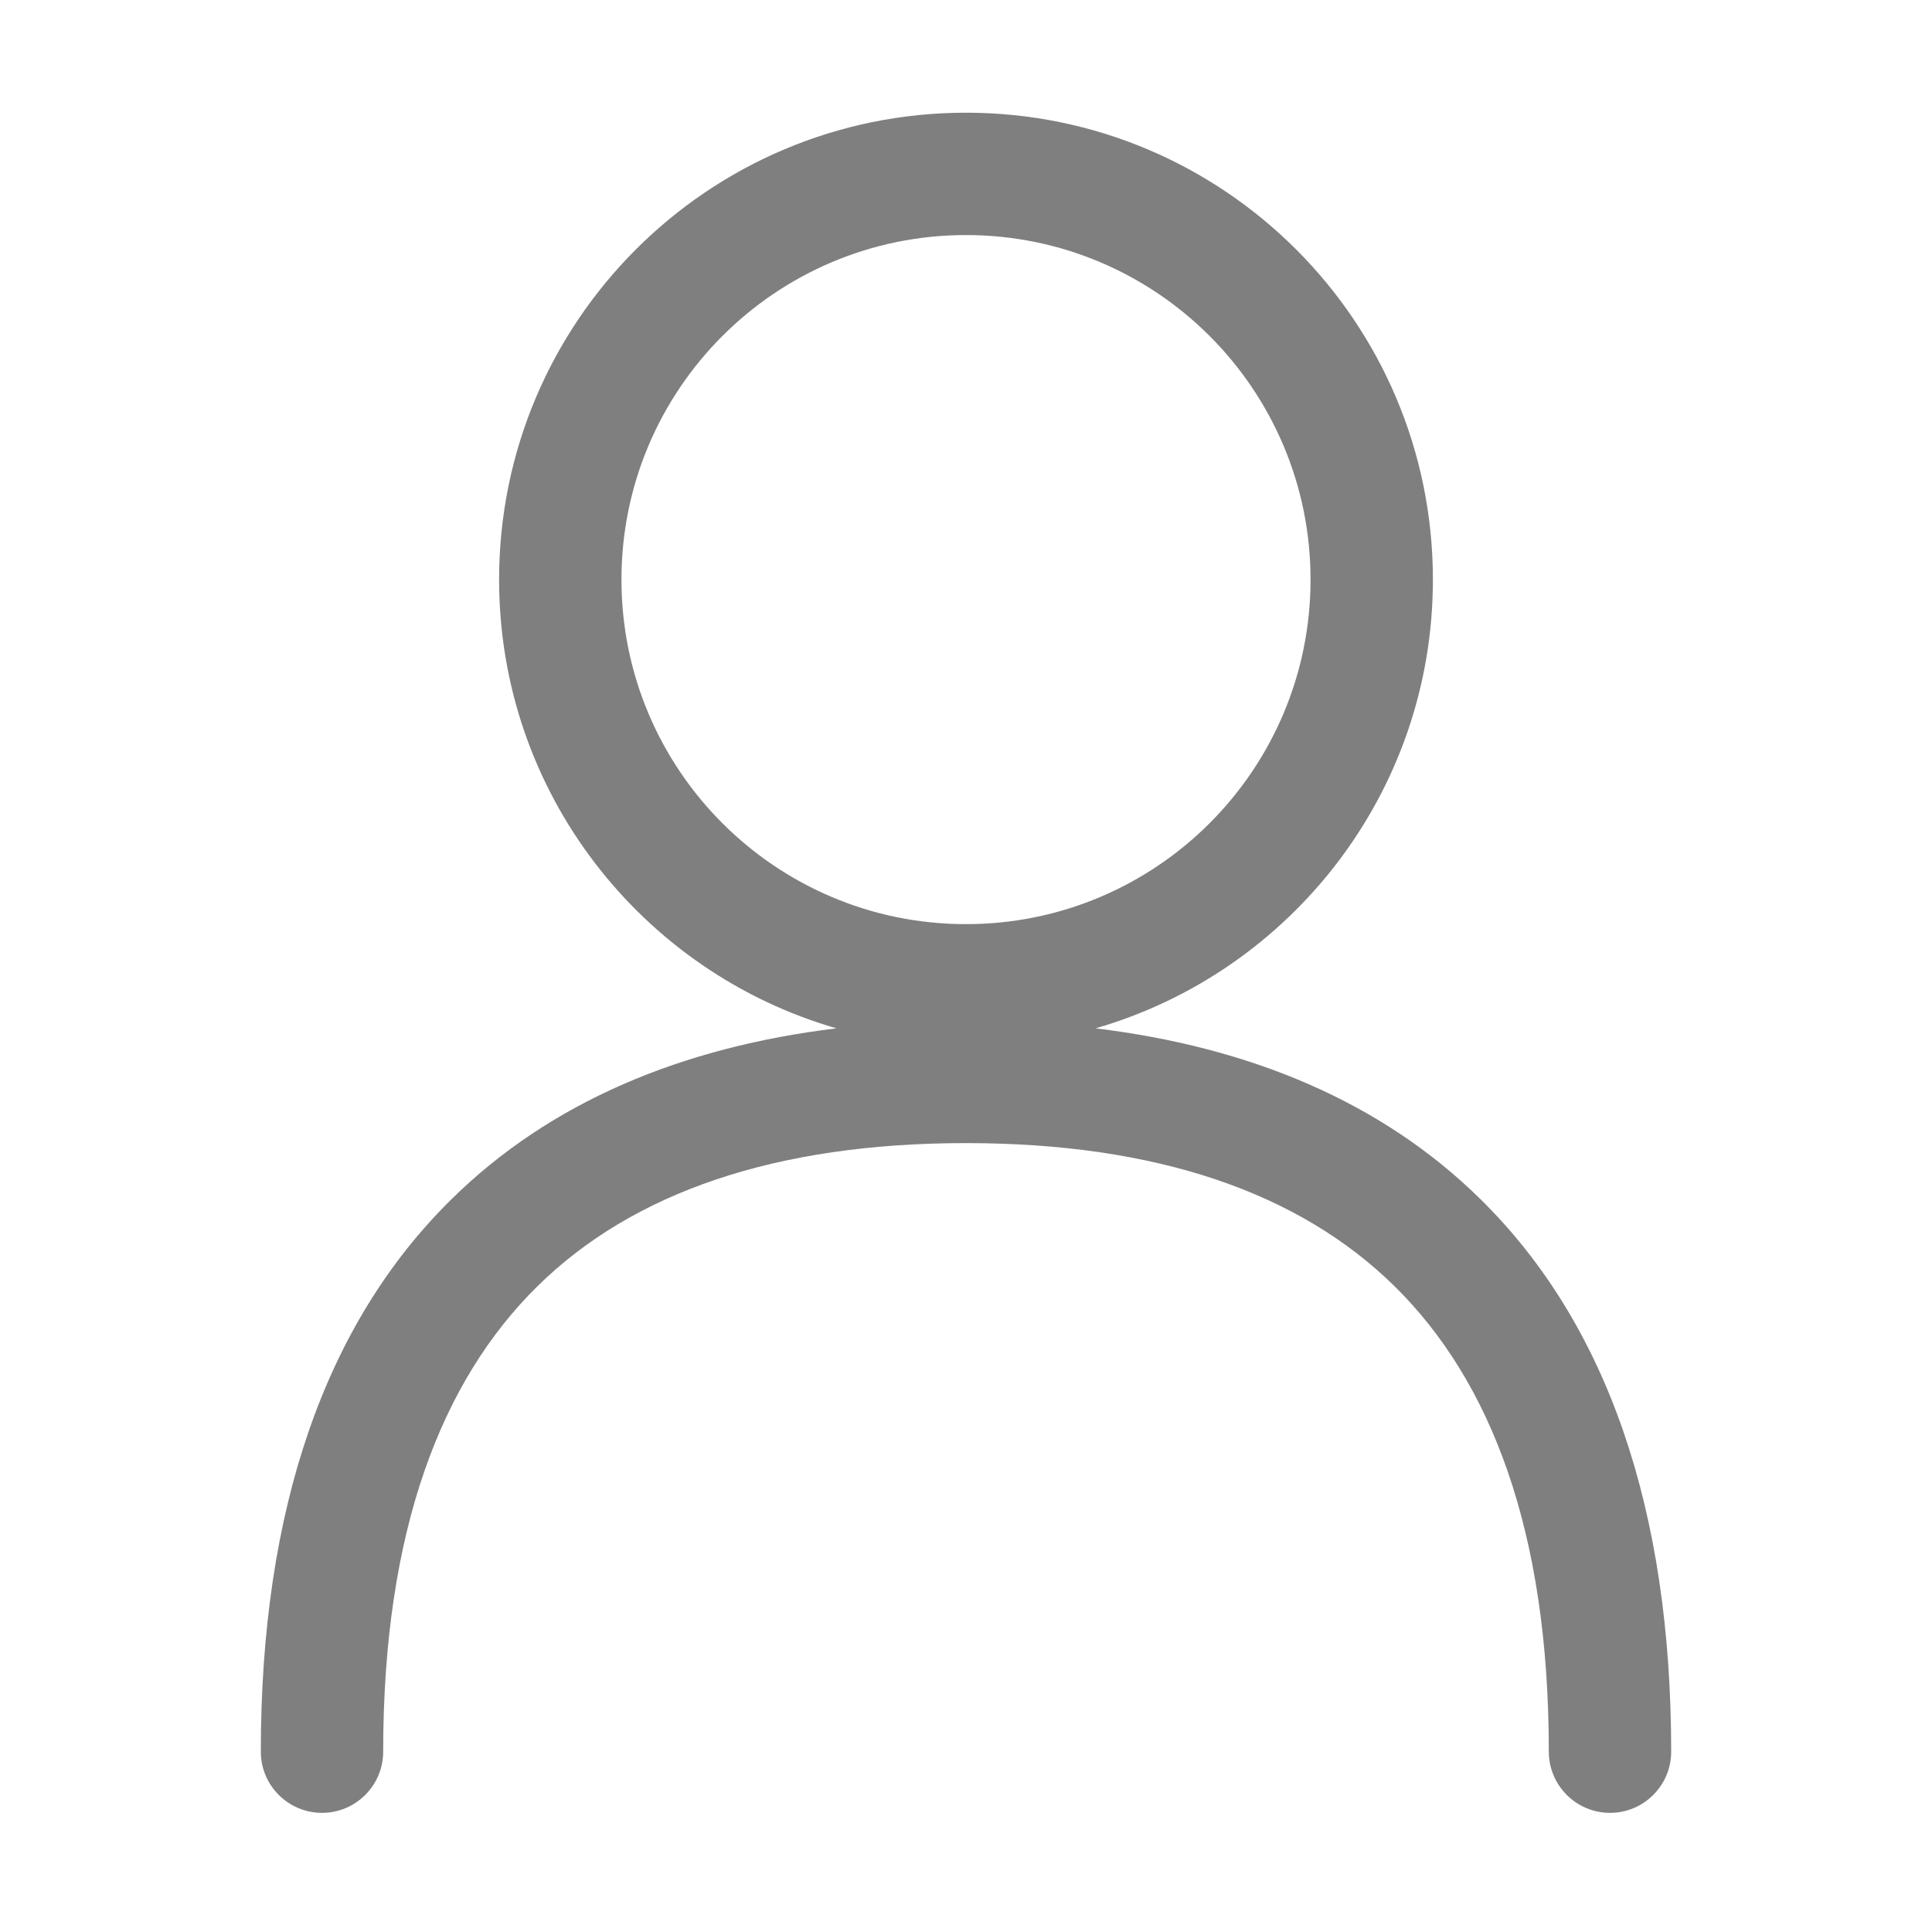<svg width="15" height="15" viewBox="0 0 15 15" fill="none" xmlns="http://www.w3.org/2000/svg"><path d="M7.5 0.875C5.498 0.875 3.875 2.498 3.875 4.5C3.875 6.153 4.981 7.547 6.494 7.984C5.3 8.129 4.276 8.551 3.504 9.312C2.522 10.279 2.025 11.72 2.025 13.6C2.025 13.862 2.238 14.075 2.5 14.075C2.762 14.075 2.975 13.862 2.975 13.6C2.975 11.88 3.428 10.721 4.171 9.988C4.915 9.255 6.027 8.875 7.5 8.875C8.973 8.875 10.085 9.255 10.829 9.988C11.572 10.721 12.025 11.88 12.025 13.6C12.025 13.862 12.238 14.075 12.5 14.075C12.762 14.075 12.975 13.862 12.975 13.6C12.975 11.72 12.478 10.279 11.496 9.312C10.724 8.551 9.7 8.129 8.506 7.984C10.019 7.547 11.125 6.153 11.125 4.5C11.125 2.498 9.502 0.875 7.5 0.875ZM4.825 4.5C4.825 3.023 6.023 1.825 7.5 1.825C8.977 1.825 10.175 3.023 10.175 4.5C10.175 5.977 8.977 7.175 7.5 7.175C6.023 7.175 4.825 5.977 4.825 4.5Z" fill="currentColor" 
fill-opacity="0.5"
fill-rule="evenodd" clip-rule="evenodd"></path></svg>